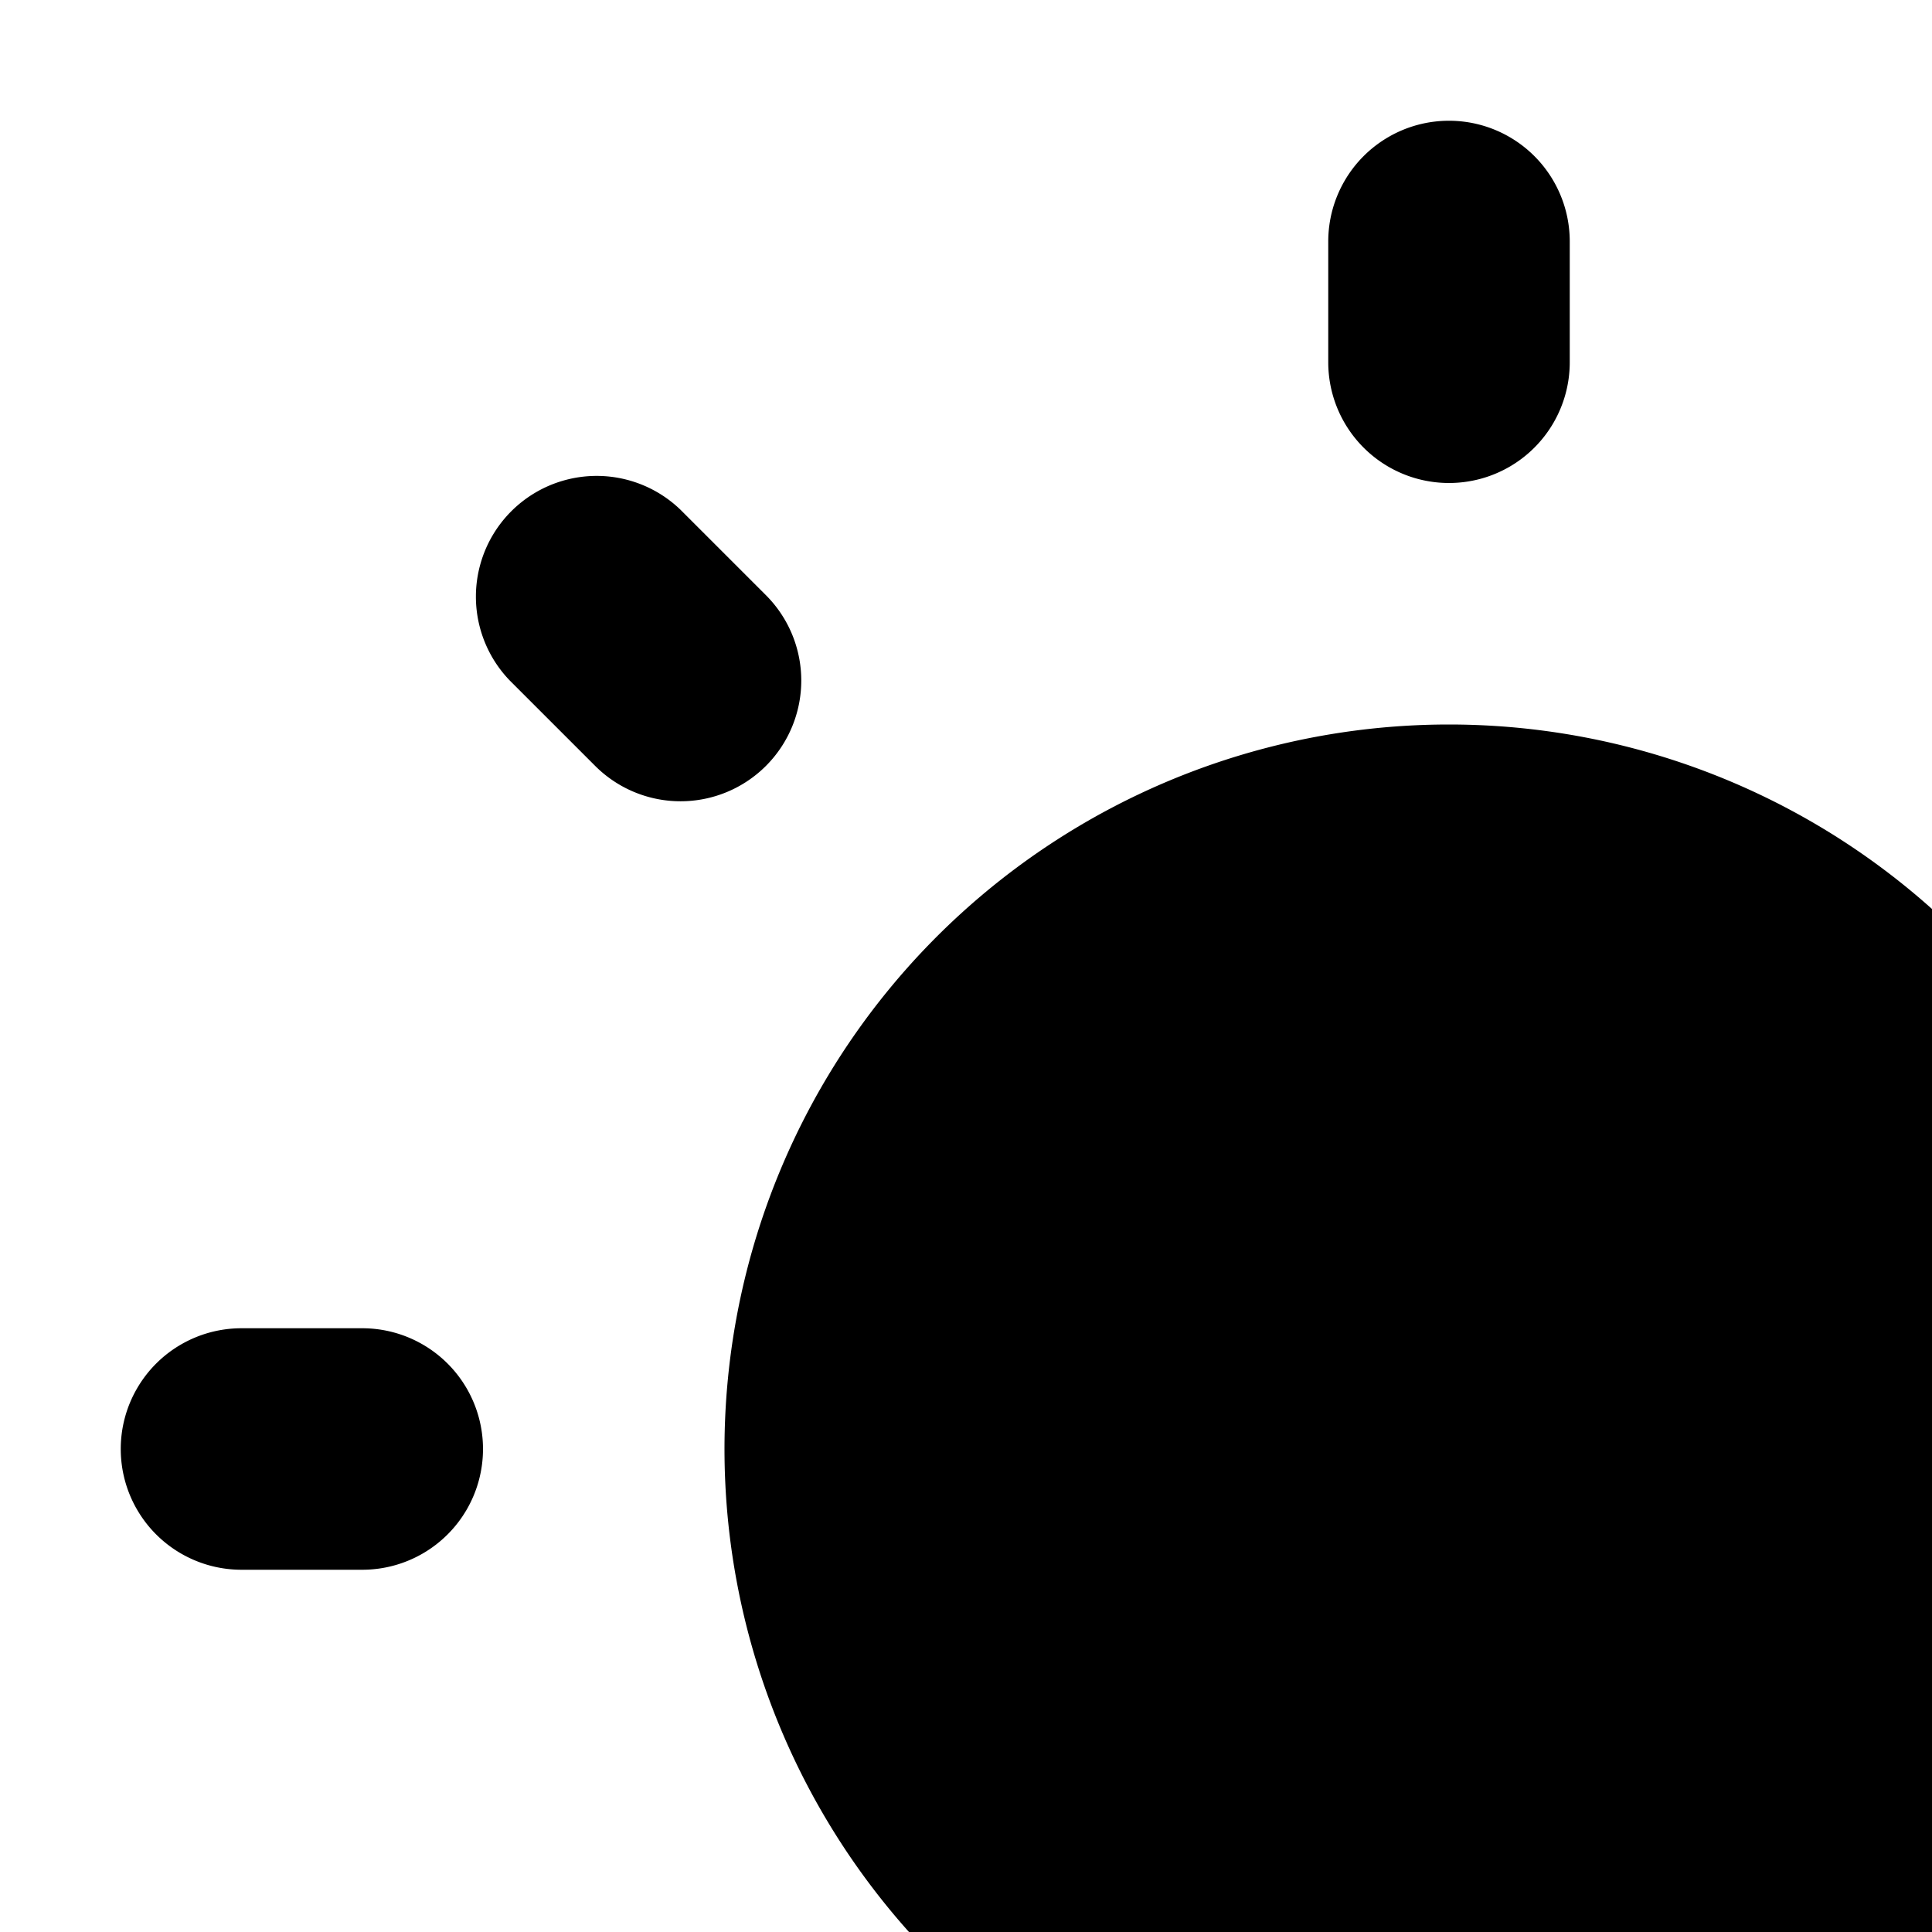 <svg xmlns="http://www.w3.org/2000/svg" viewBox="0 0 16 16"><path d="M11 2a1 1 0 0 1 2 0v1a1 1 0 0 1-2 0zm7 10a6 6 0 1 1-6-6 6 6 0 0 1 6 6zm-6 8a1 1 0 0 0-1 1v1a1 1 0 0 0 2 0v-1a1 1 0 0 0-1-1zM2 13a1 1 0 0 1 0-2h1a1 1 0 0 1 0 2zm18-1a1 1 0 0 0 1 1h1a1 1 0 0 0 0-2h-1a1 1 0 0 0-1 1zM4.222 19.778a1 1 0 0 1 0-1.414l.707-.707a1 1 0 0 1 1.414 1.414l-.707.707a1 1 0 0 1-1.414 0zM17.657 4.929a1 1 0 0 0 1.414 1.414l.707-.707a1 1 0 0 0-1.414-1.414zm.707 14.849l-.707-.707a1 1 0 0 1 1.414-1.414l.707.707a1 1 0 0 1-1.414 1.414zM6.343 6.343a1 1 0 0 0 0-1.414l-.707-.707a1 1 0 0 0-1.414 1.414l.707.707a1 1 0 0 0 1.414 0z"/></svg>